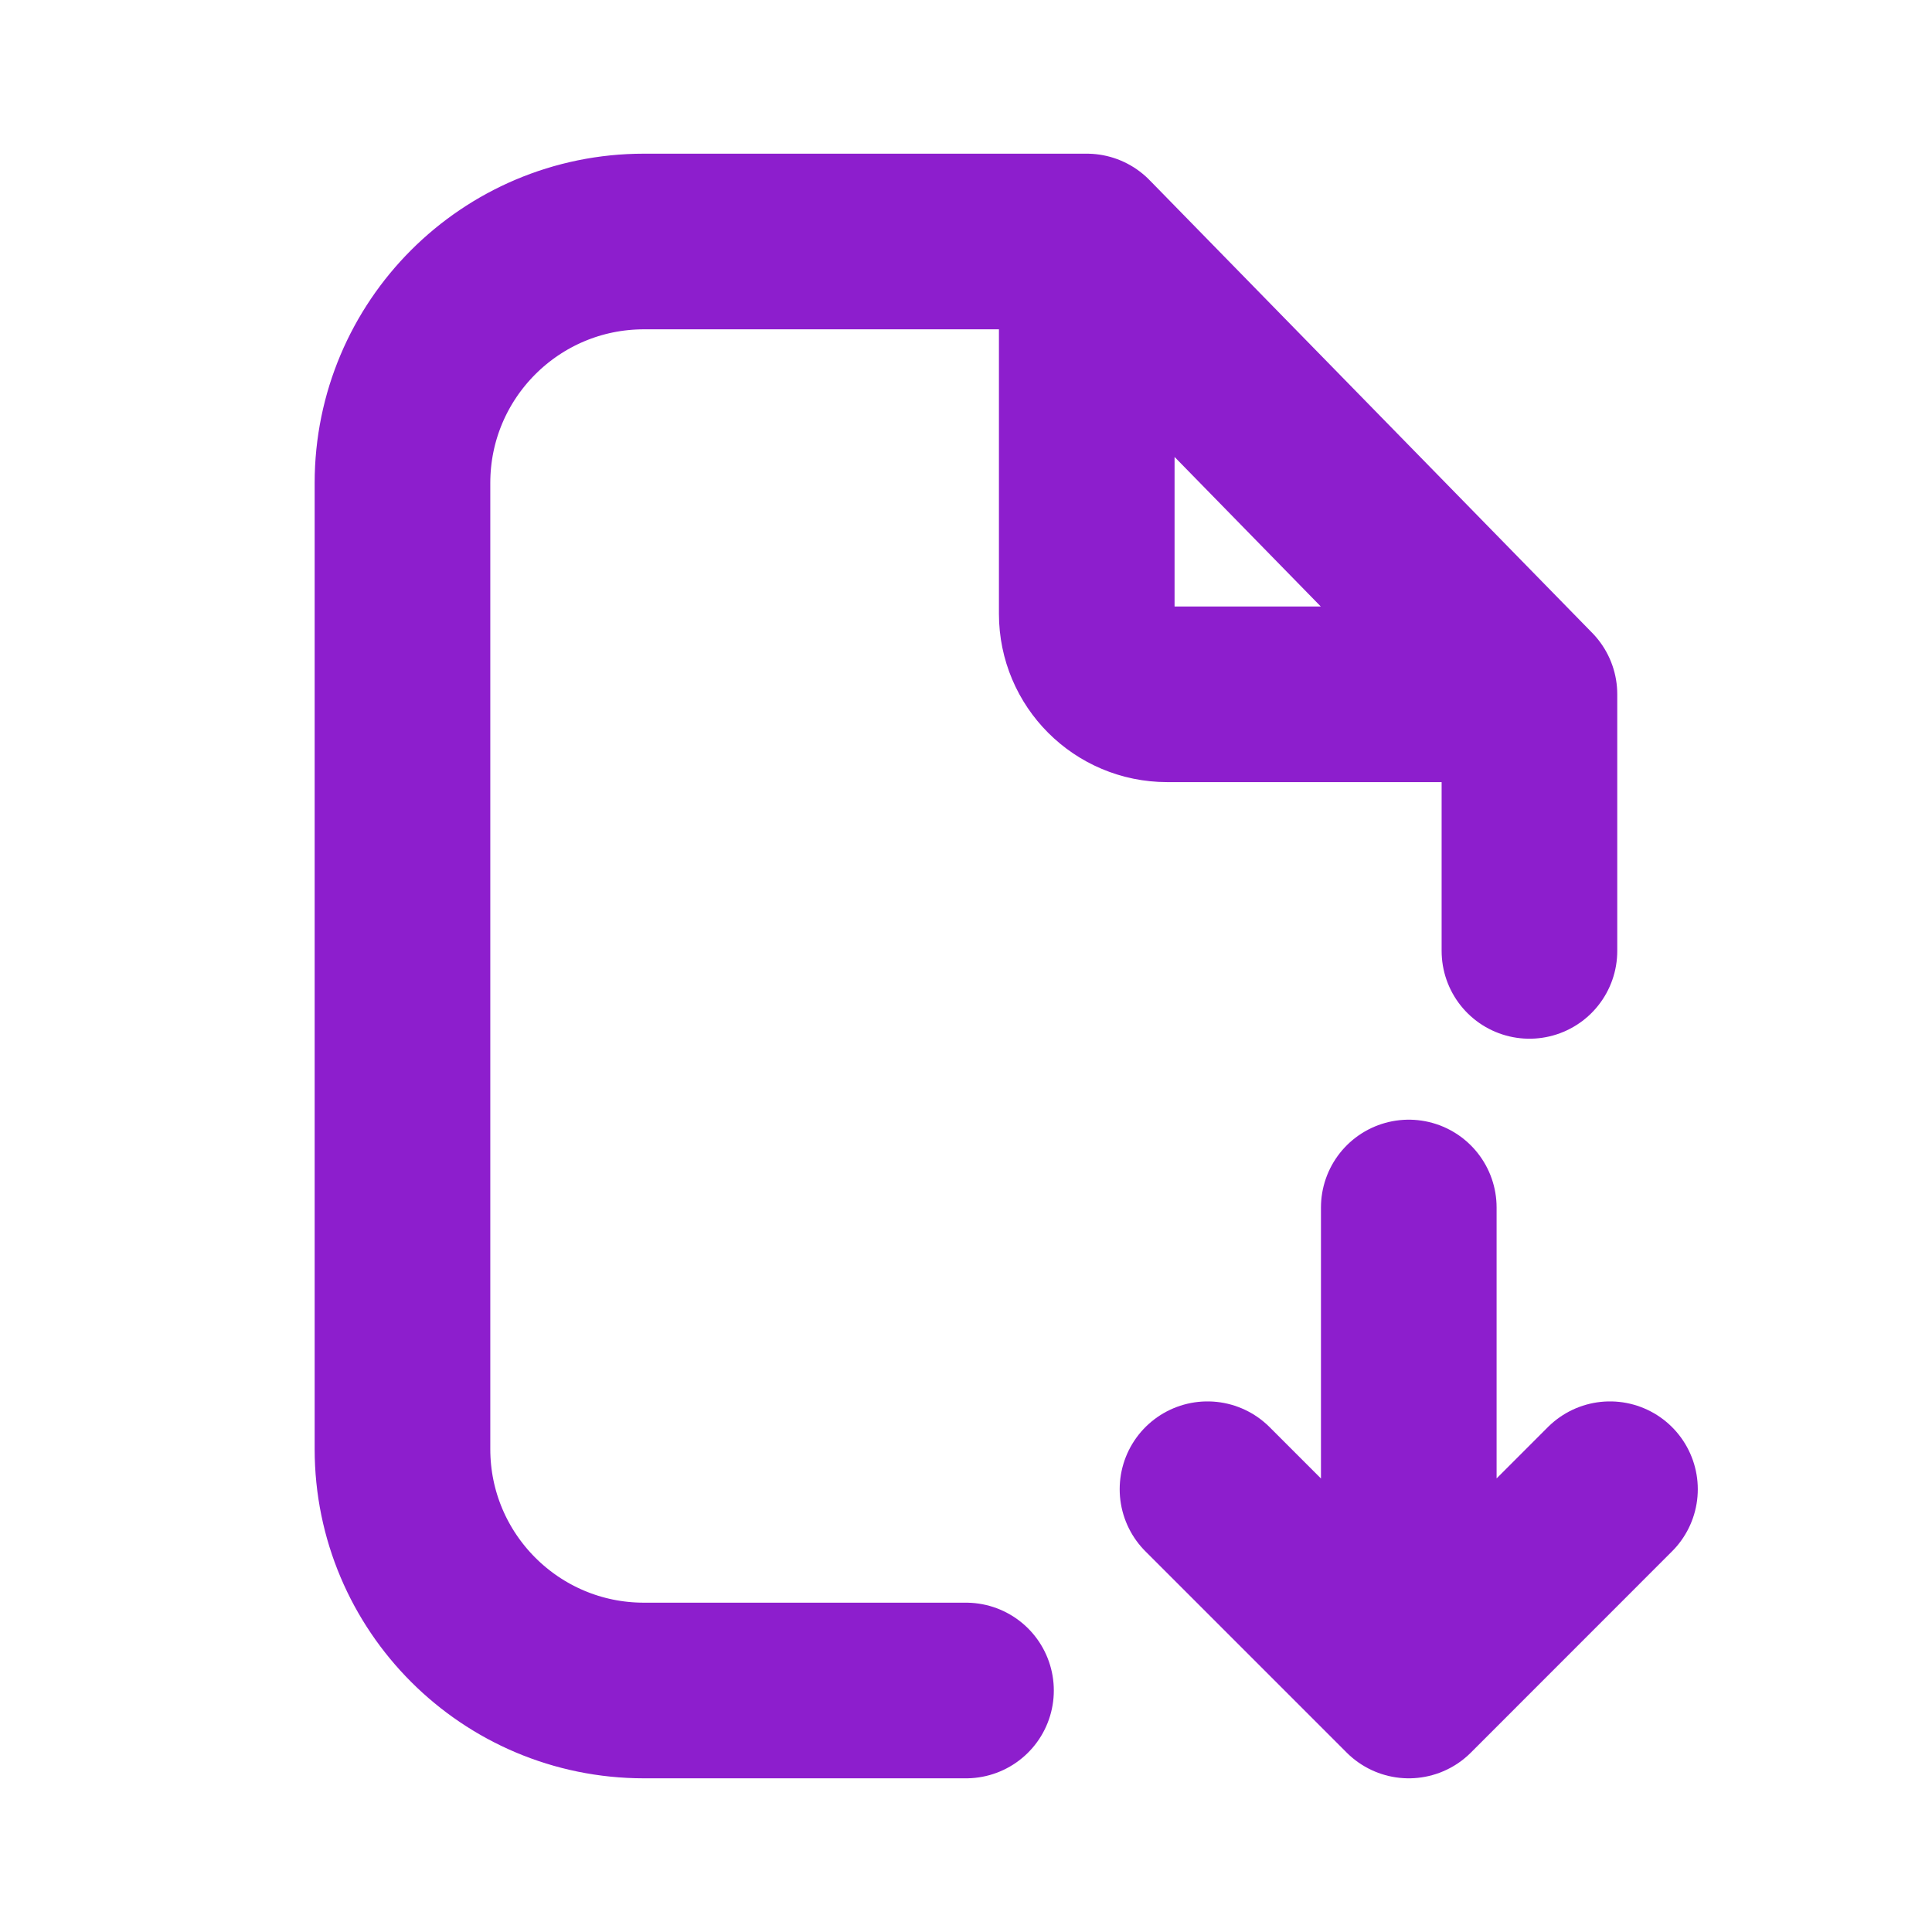 <svg width="22" height="22" viewBox="0 0 22 22" fill="none" xmlns="http://www.w3.org/2000/svg">
<path d="M12.375 2.75H11H7.333C5.814 2.75 4.583 3.981 4.583 5.5V16.5C4.583 18.019 5.814 19.25 7.333 19.25H11M12.375 2.75L17.416 7.906M12.375 2.75V6.99C12.375 7.496 12.785 7.906 13.291 7.906H17.416M17.416 7.906V10.828" stroke="#8D1ECD" stroke-width="2" stroke-linecap="round" stroke-linejoin="round"/>
<path d="M16.042 13.75V19.25M16.042 19.25L13.75 16.958M16.042 19.25L18.333 16.958" stroke="#8D1ECD" stroke-width="2" stroke-linecap="round" stroke-linejoin="round"/>
</svg>
